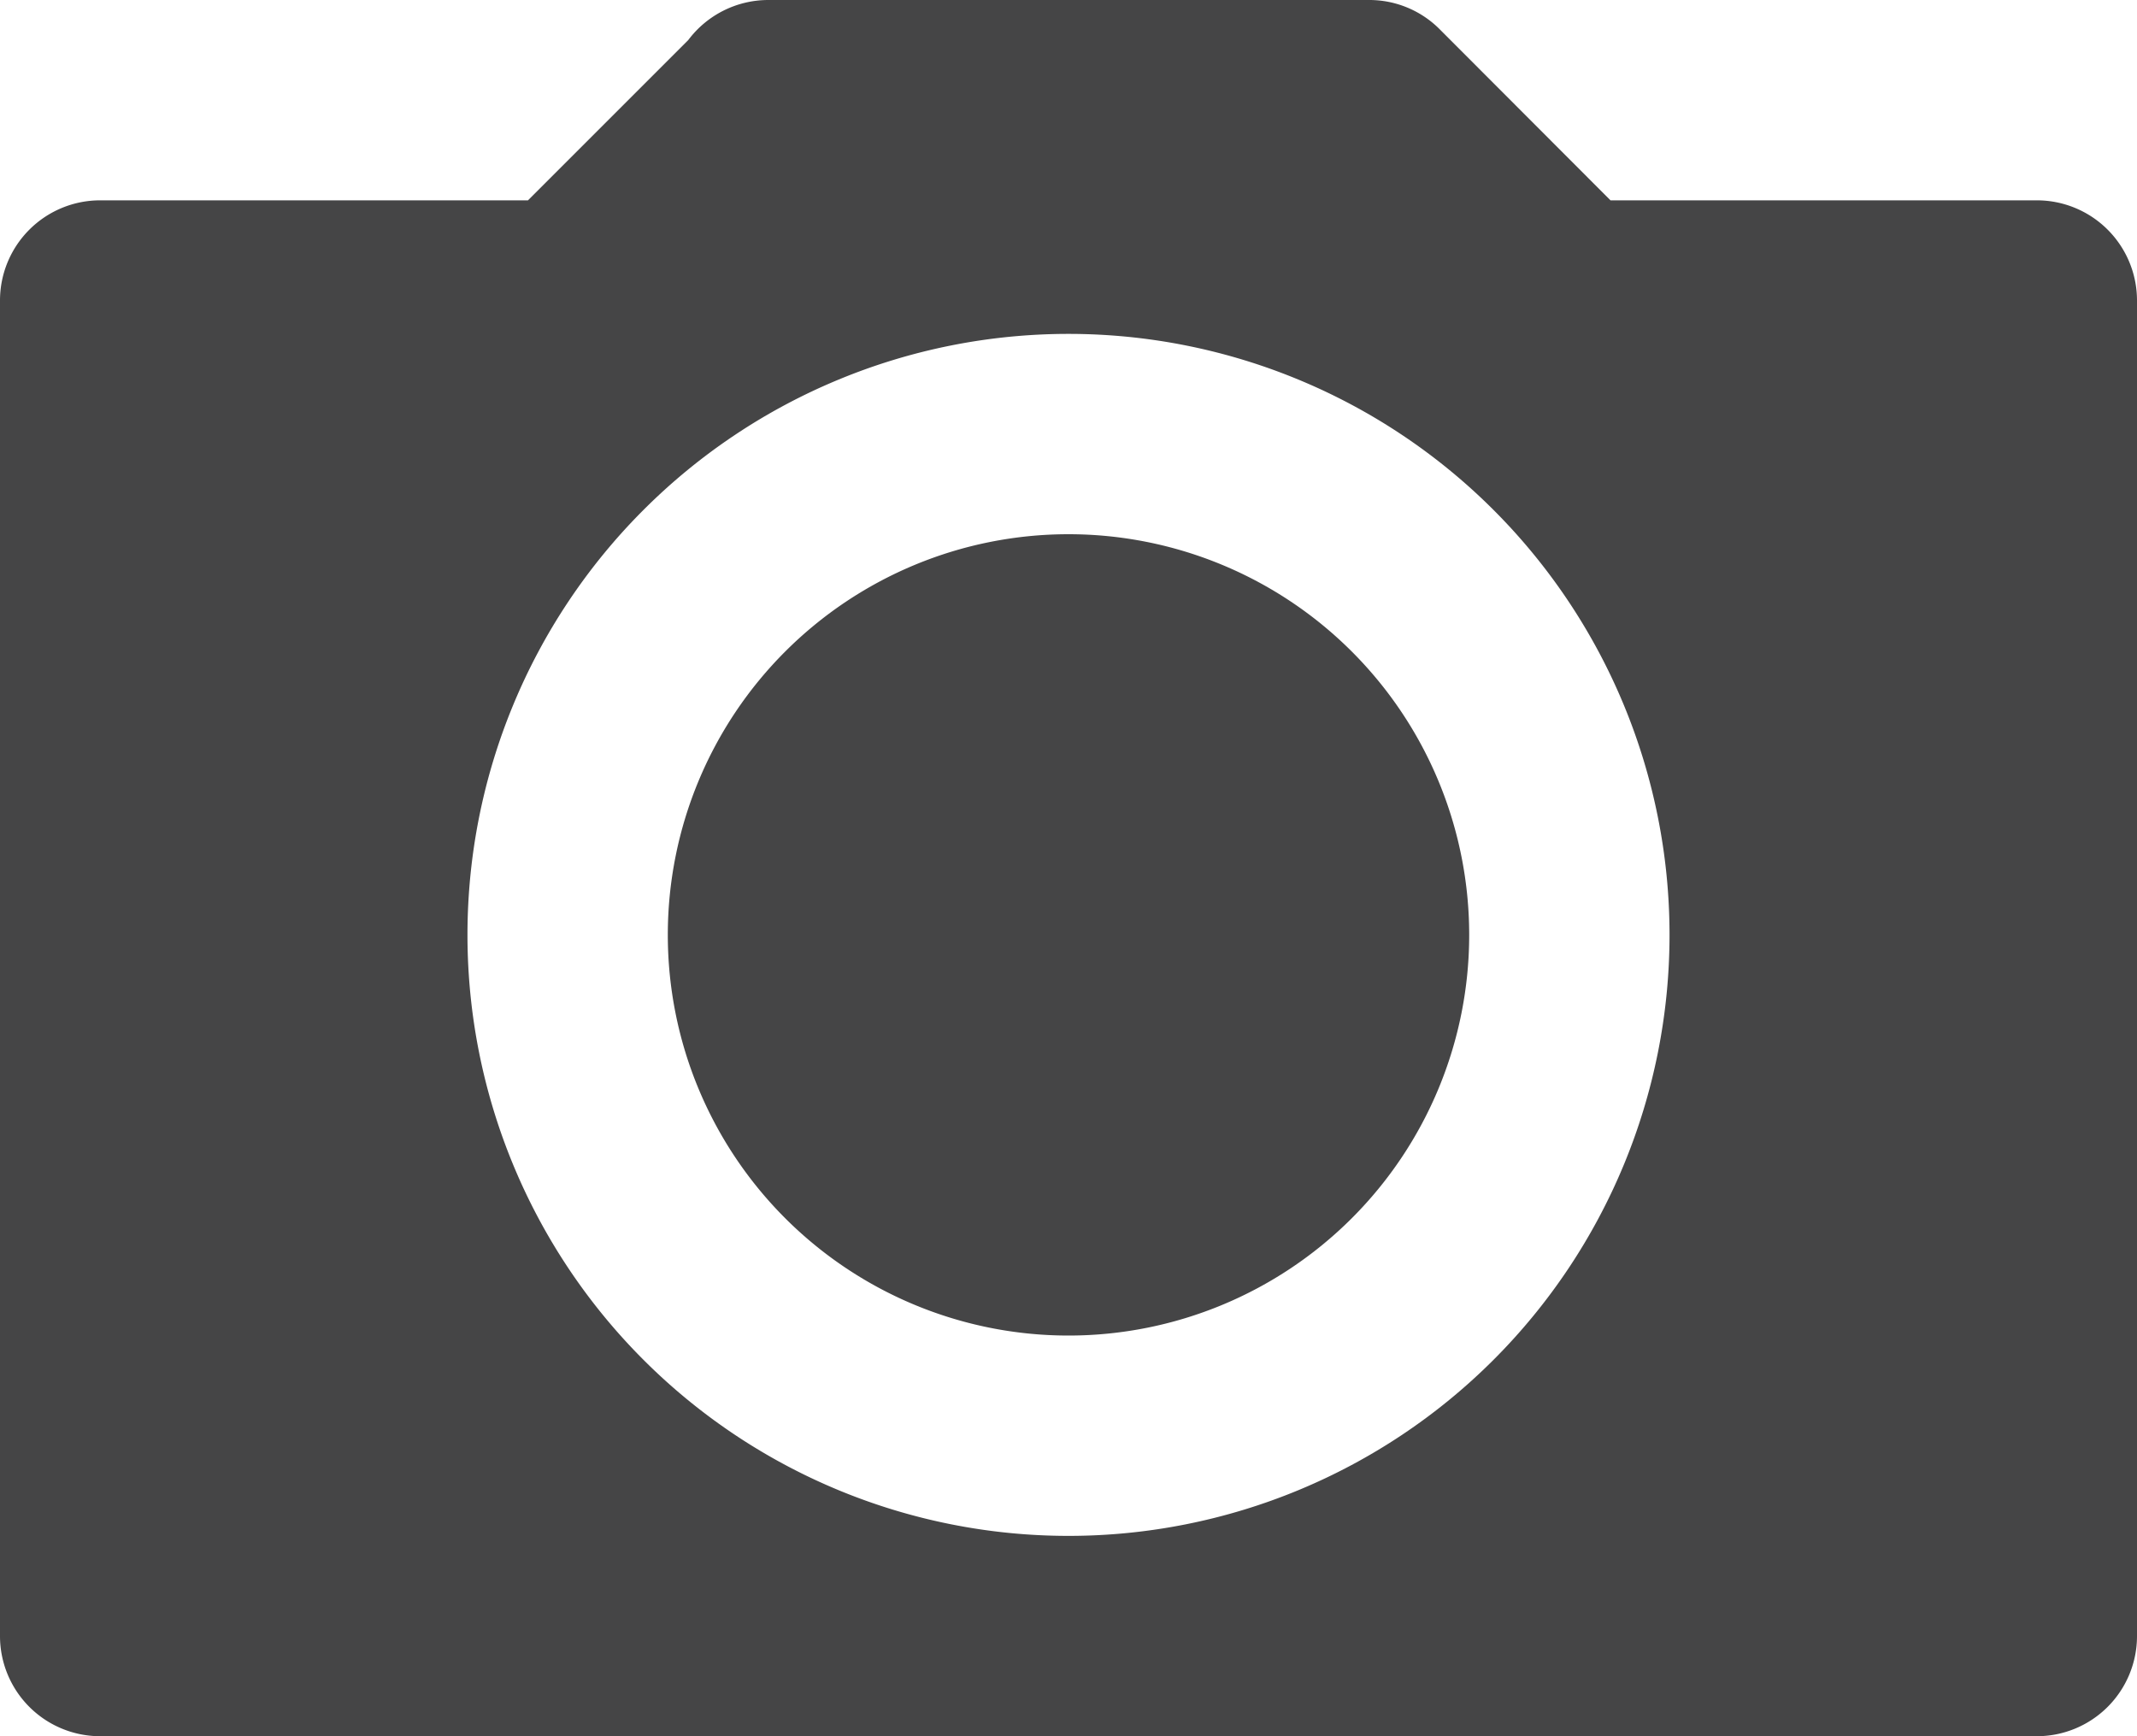 <svg xmlns="http://www.w3.org/2000/svg" width="32" height="26" viewBox="0 0 32 26">
  <defs>
    <style>
      .cls-1 {
        fill: #454546;
        fill-rule: evenodd;
      }
    </style>
  </defs>
  <path id="CAMERA" class="cls-1" d="M813.5,1501h-29a1.5,1.5,0,0,1-1.5-1.5v-20a1.5,1.5,0,0,1,1.5-1.5h6.406l2.4-2.4a1.5,1.5,0,0,1,1.191-.6h9a1.488,1.488,0,0,1,1.073.45h0l2.546,2.55H813.5a1.5,1.5,0,0,1,1.5,1.5v20A1.5,1.5,0,0,1,813.5,1501ZM799,1480a9,9,0,1,0,9,9A9,9,0,0,0,799,1480Zm0,15a6,6,0,1,1,6-6A6,6,0,0,1,799,1495Z" transform="translate(-783 -1475)"/>
</svg>
